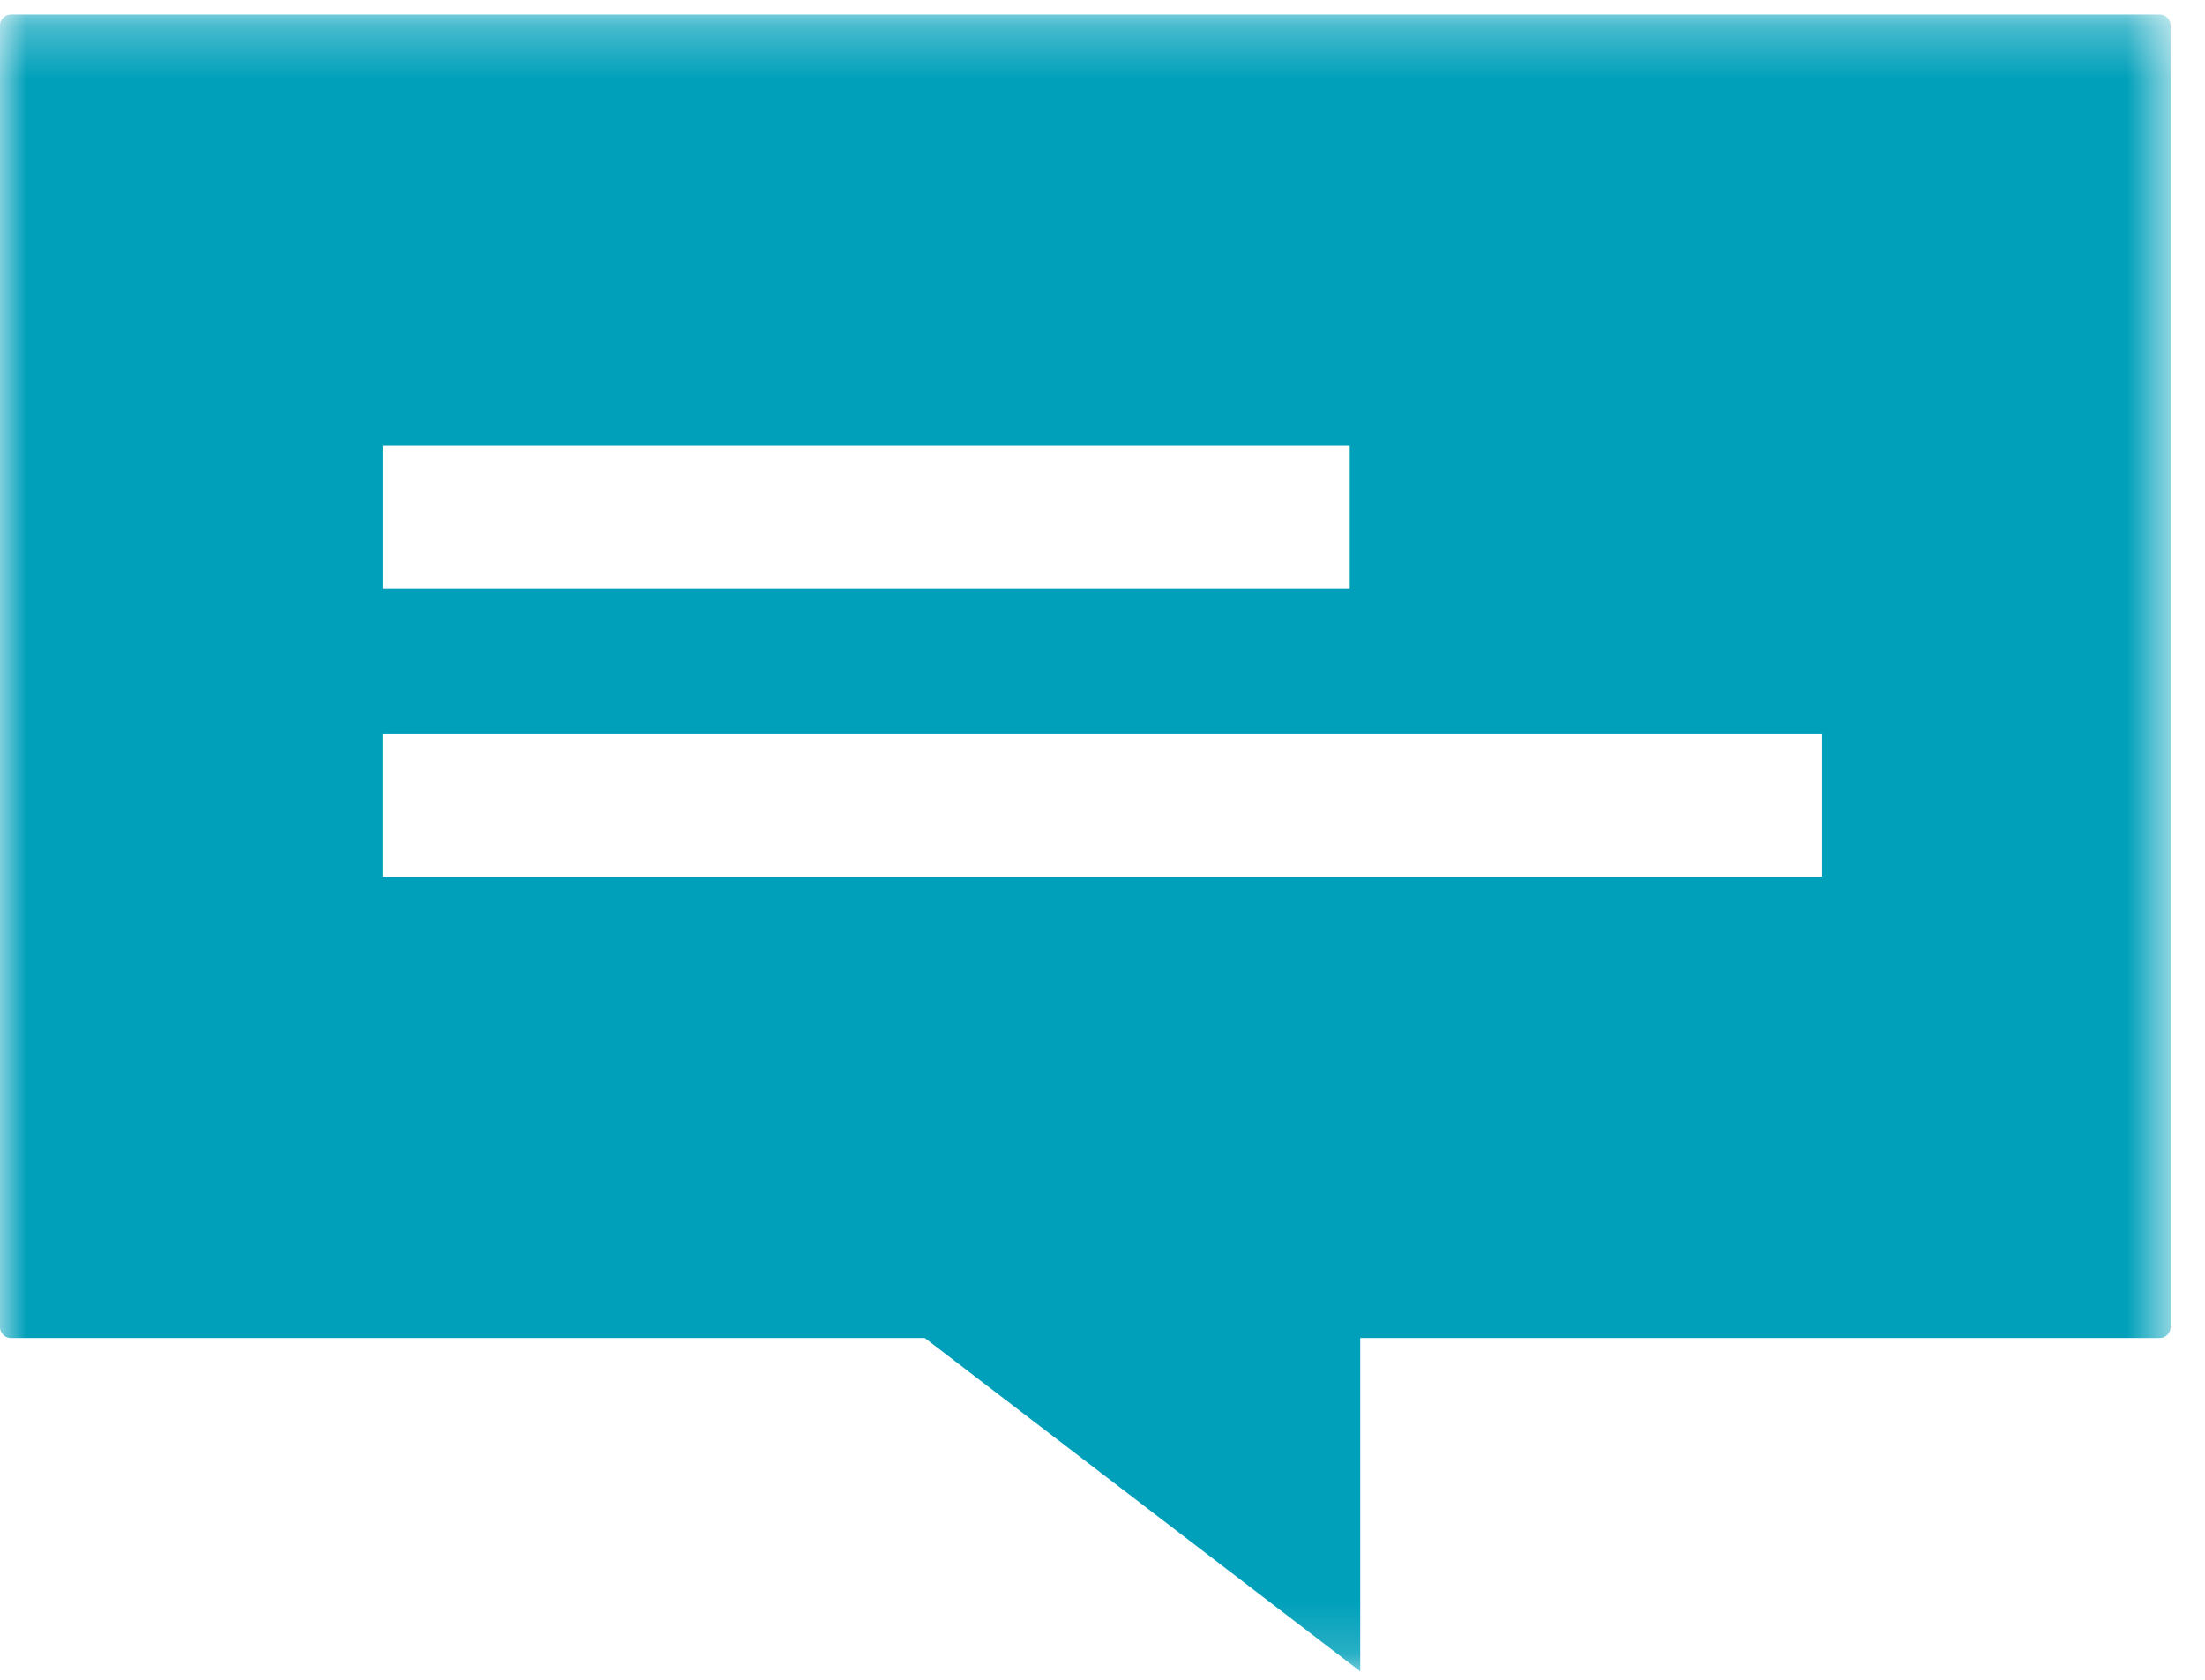<svg width="42" height="32" viewBox="0 0 42 32" fill="none" xmlns="http://www.w3.org/2000/svg">
<g id="icon">
<g id="Clip path group">
<mask id="mask0_1_369" style="mask-type:luminance" maskUnits="userSpaceOnUse" x="0" y="0" width="42" height="32">
<g id="clip-path-8">
<path id="Rectangle 6938" d="M41.345 0.277H0V31.841H41.345V0.277Z" fill="white"/>
</g>
</mask>
<g mask="url(#mask0_1_369)">
<g id="Group 47691">
<path id="Path 100973" d="M41.139 0.277H0.206C0.151 0.277 0.099 0.299 0.061 0.338C0.022 0.376 0 0.428 0 0.483L0 25.283C0 25.337 0.022 25.39 0.061 25.428C0.099 25.467 0.151 25.489 0.206 25.489H17.615L25.909 31.839V25.489H41.139C41.194 25.489 41.246 25.467 41.284 25.428C41.323 25.39 41.345 25.337 41.345 25.283V0.483C41.345 0.428 41.323 0.376 41.284 0.338C41.246 0.299 41.194 0.277 41.139 0.277ZM7.29 8.493H25.709V11.217H7.29V8.493ZM34.708 16.702H7.289V13.977H34.708V16.702Z" fill="#00A0BA"/>
</g>
</g>
</g>
</g>
</svg>
